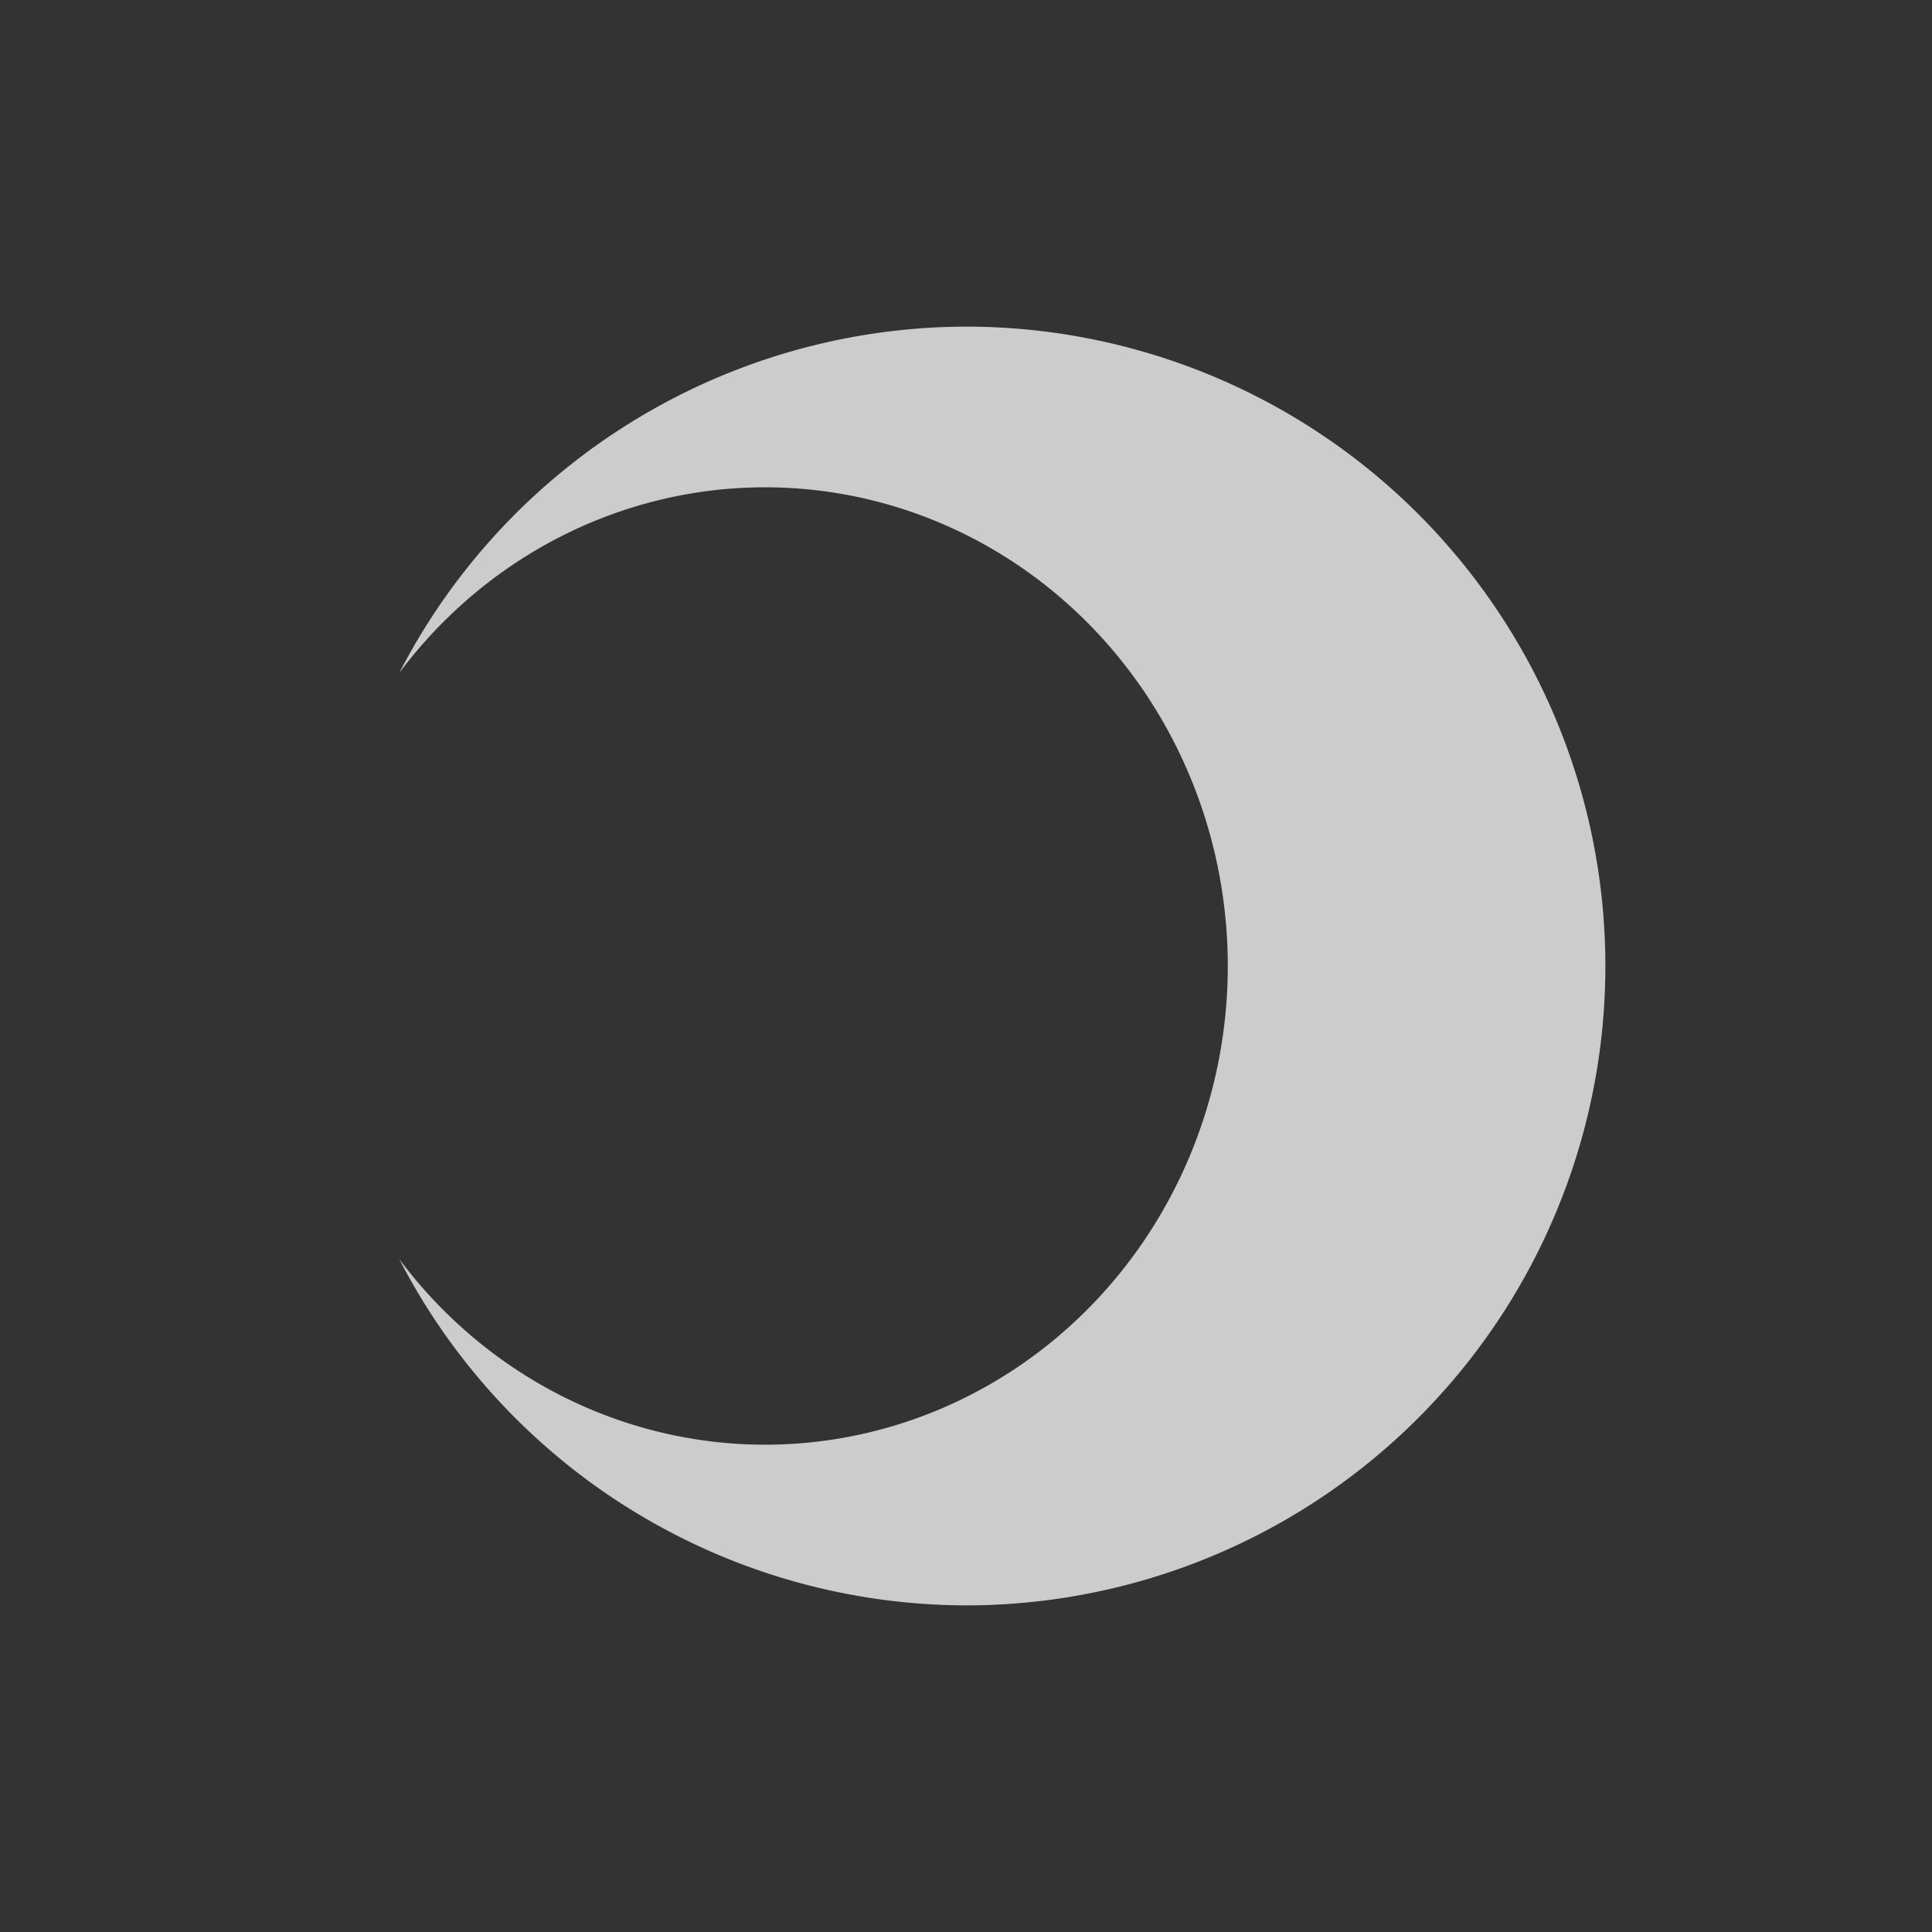 <?xml version="1.0" encoding="UTF-8" standalone="no"?>
<!-- Created with Inkscape (http://www.inkscape.org/) -->

<svg
   width="48"
   height="48"
   viewBox="0 0 48 48"
   version="1.1"
   id="svg1"
   sodipodi:docname="dark.svg"
   inkscape:version="1.4.2 (ebf0e940d0, 2025-05-08)"
   xmlns:inkscape="http://www.inkscape.org/namespaces/inkscape"
   xmlns:sodipodi="http://sodipodi.sourceforge.net/DTD/sodipodi-0.dtd"
   xmlns="http://www.w3.org/2000/svg"
   xmlns:svg="http://www.w3.org/2000/svg">
  <rect x="0" y="0" width="48" height="48" fill="#333333" stroke="none"/>
  <sodipodi:namedview
     id="namedview1"
     pagecolor="#505050"
     bordercolor="#eeeeee"
     borderopacity="1"
     inkscape:showpageshadow="0"
     inkscape:pageopacity="0"
     inkscape:pagecheckerboard="0"
     inkscape:deskcolor="#505050"
     inkscape:document-units="px"
     inkscape:zoom="12.654265"
     inkscape:cx="23.035711"
     inkscape:cy="24.497669"
     inkscape:window-width="1912"
     inkscape:window-height="1019"
     inkscape:window-x="0"
     inkscape:window-y="0"
     inkscape:window-maximized="1"
     inkscape:current-layer="layer1" />
  <defs
     id="defs1" />
  <g
     inkscape:label="Layer 1"
     inkscape:groupmode="layer"
     id="layer1">
    <path
       id="path1"
       style="fill:#ffffff;stroke:#ffffff;stroke-width:0;stroke-linecap:round;stroke-linejoin:round;stroke-miterlimit:0;paint-order:stroke fill markers;fill-opacity:0.748;stroke-dasharray:none"
       d="M 24 8.115 A 15.884 15.884 0 0 0 9.92 16.717 A 11.498 11.893 0 0 1 19.006 12.107 A 11.498 11.893 0 0 1 30.504 24 A 11.498 11.893 0 0 1 19.006 35.893 A 11.498 11.893 0 0 1 9.92 31.283 A 15.884 15.884 0 0 0 24 39.885 A 15.884 15.884 0 0 0 39.885 24 A 15.884 15.884 0 0 0 24 8.115 z " />
  </g>
</svg>

